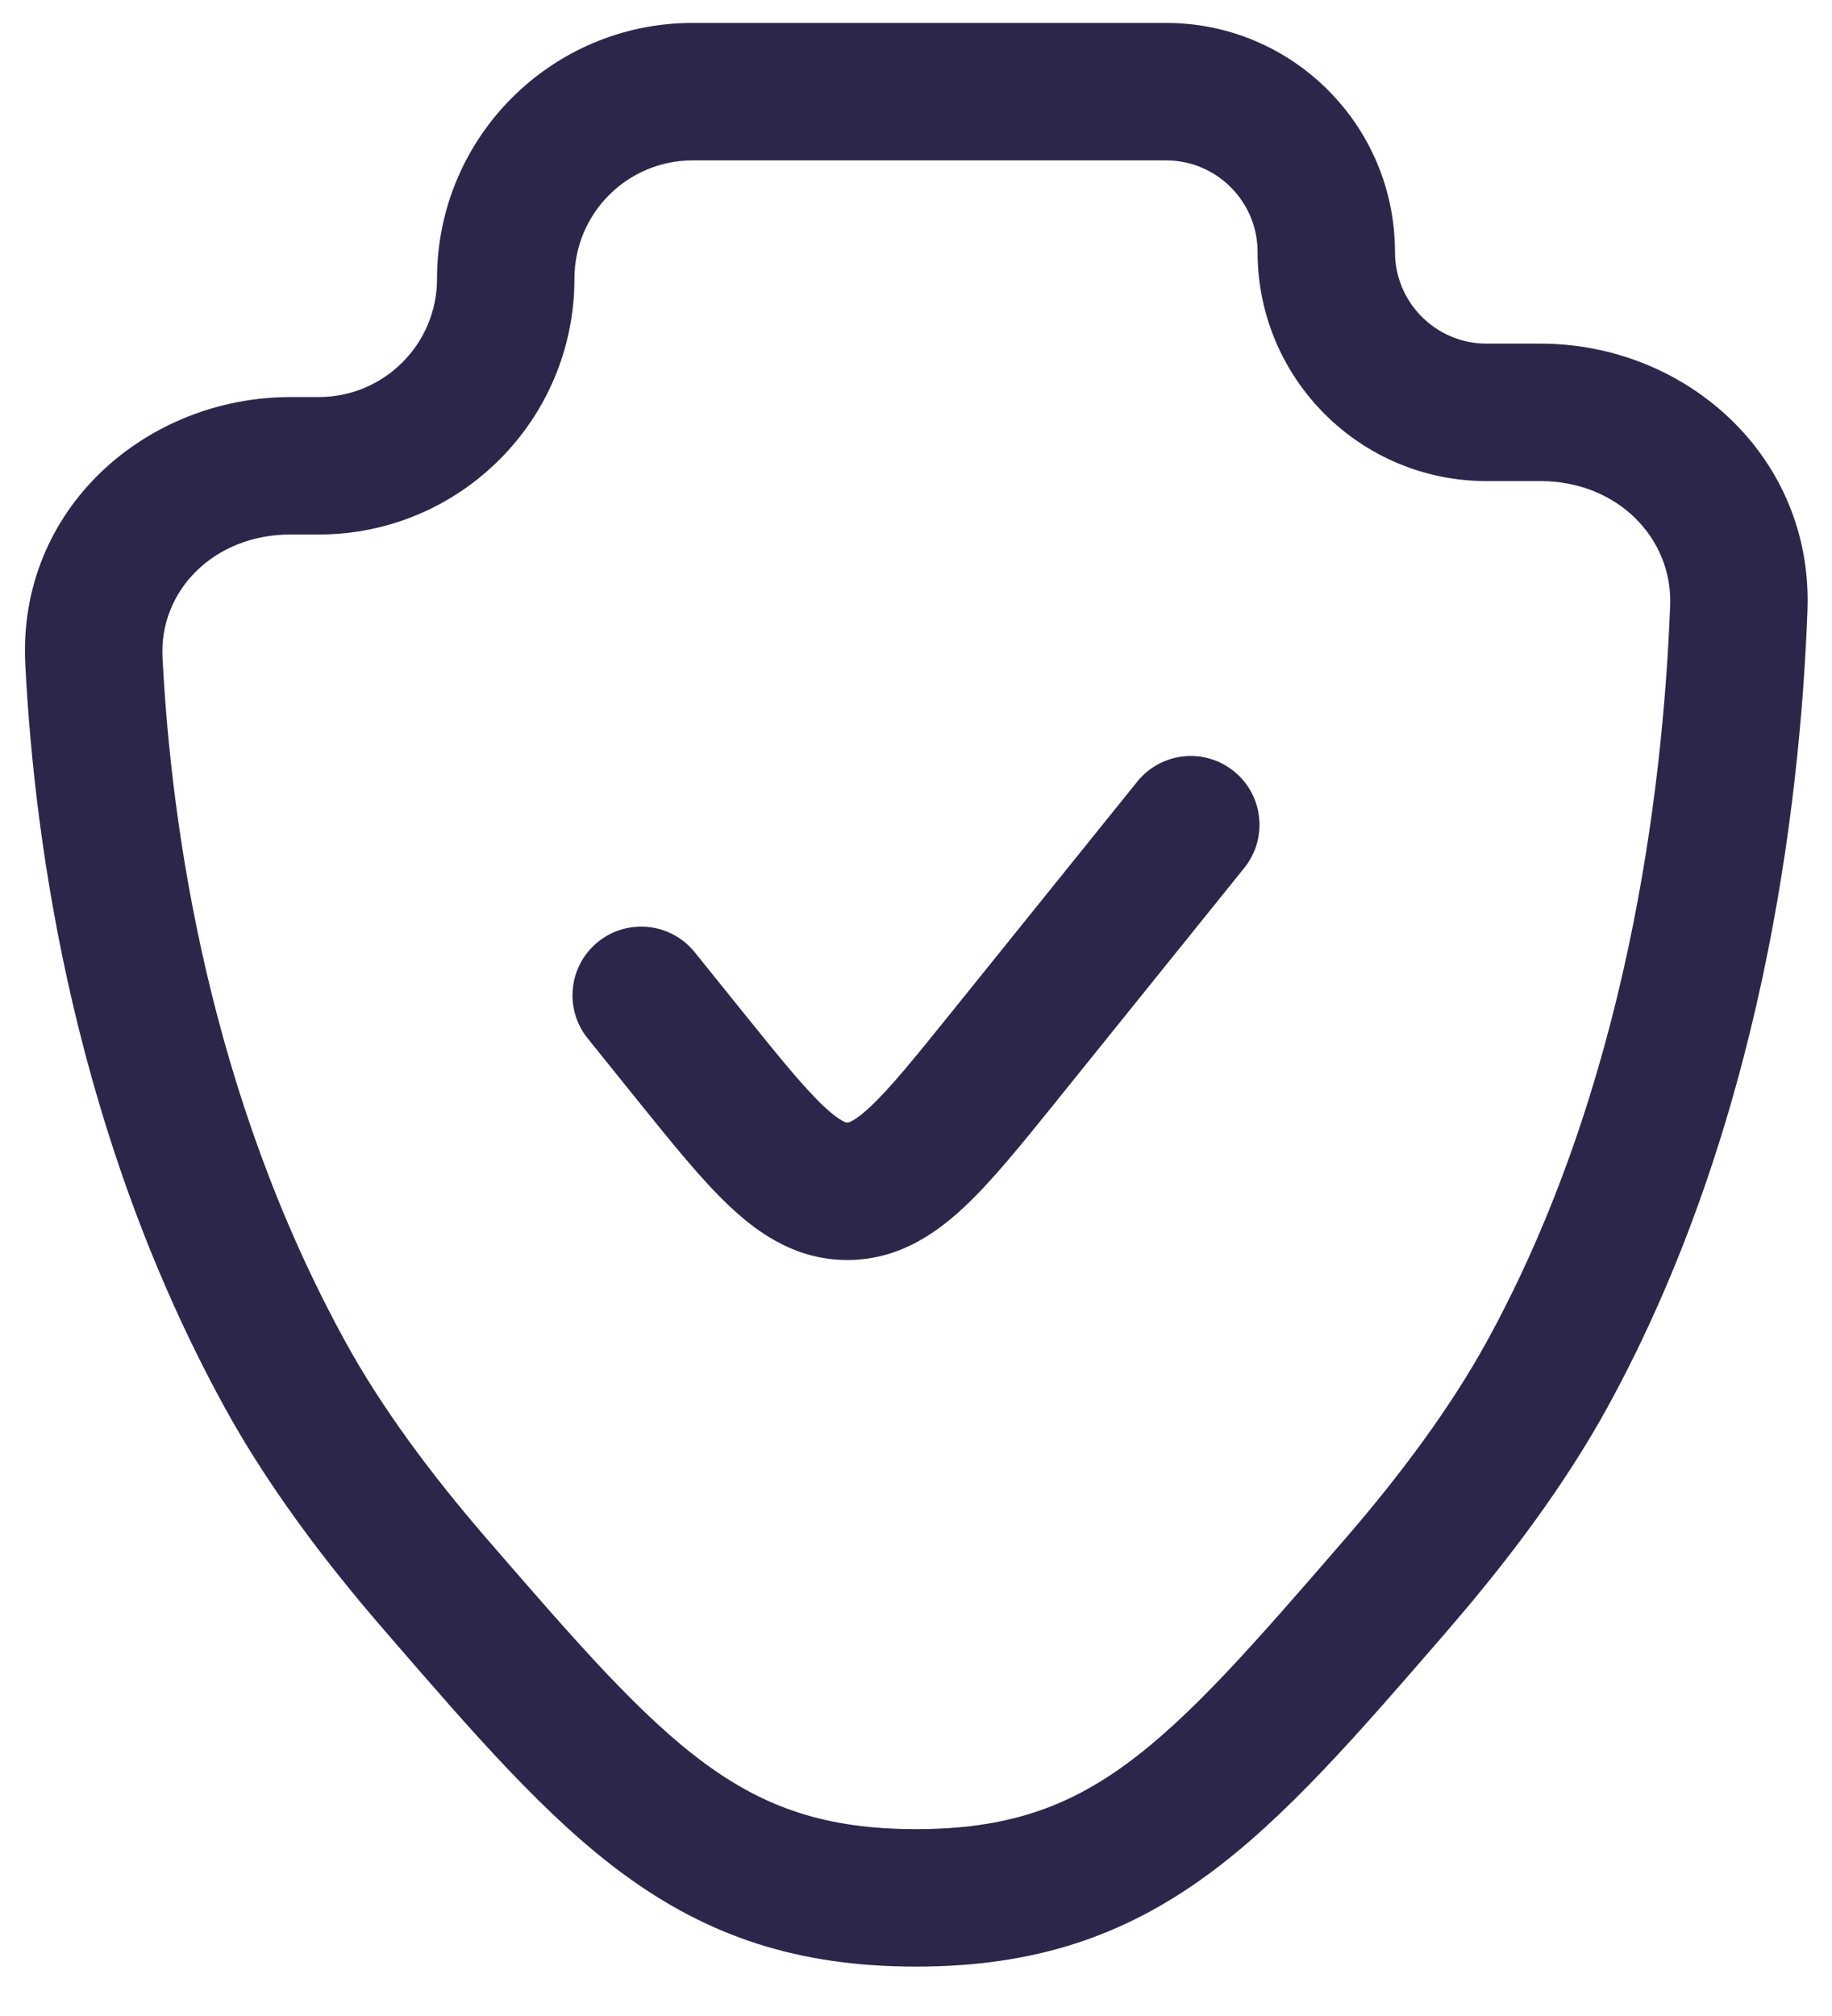 <svg width="20" height="22" viewBox="0 0 20 22" fill="none" xmlns="http://www.w3.org/2000/svg">
<path d="M13.584 9.471C13.844 9.148 13.793 8.676 13.47 8.416C13.148 8.156 12.676 8.207 12.416 8.529L10.394 11.038C9.979 11.553 9.717 11.876 9.499 12.079C9.397 12.175 9.332 12.217 9.294 12.236C9.266 12.25 9.256 12.25 9.251 12.25H9.249C9.244 12.25 9.234 12.25 9.206 12.236C9.168 12.217 9.103 12.175 9 12.079C8.782 11.876 8.521 11.553 8.105 11.038L7.584 10.391C7.324 10.069 6.852 10.018 6.529 10.278C6.207 10.537 6.156 11.01 6.416 11.332L6.97 12.02C7.343 12.482 7.671 12.89 7.977 13.175C8.305 13.482 8.712 13.75 9.25 13.75C9.788 13.75 10.195 13.482 10.523 13.175C10.829 12.89 11.157 12.482 11.53 12.02L13.584 9.471Z" fill="#2D264B"/>
<path fill-rule="evenodd" clip-rule="evenodd" d="M7.563 0.25C6.021 0.25 4.771 1.5 4.771 3.042C4.771 3.755 4.193 4.333 3.479 4.333H3.171C1.595 4.333 0.191 5.553 0.276 7.246C0.378 9.257 0.824 12.392 2.454 15.361C2.91 16.192 3.519 17.009 4.178 17.77L4.228 17.828C5.175 18.923 5.965 19.836 6.815 20.458C7.729 21.127 8.704 21.461 10 21.461C11.296 21.461 12.271 21.127 13.185 20.458C14.035 19.836 14.825 18.923 15.773 17.828L15.822 17.77C16.481 17.009 17.09 16.192 17.547 15.361C19.23 12.293 19.65 8.827 19.732 6.666C19.797 4.98 18.403 3.75 16.818 3.75H16.229C15.677 3.75 15.229 3.302 15.229 2.75C15.229 1.369 14.11 0.25 12.729 0.25H7.563ZM6.271 3.042C6.271 2.328 6.849 1.75 7.563 1.75H12.729C13.281 1.75 13.729 2.198 13.729 2.75C13.729 4.131 14.848 5.25 16.229 5.25H16.818C17.656 5.25 18.262 5.873 18.233 6.608C18.154 8.673 17.752 11.869 16.232 14.639C15.842 15.348 15.304 16.077 14.688 16.789C13.678 17.956 12.996 18.737 12.299 19.248C11.651 19.722 10.989 19.961 10 19.961C9.011 19.961 8.349 19.722 7.701 19.248C7.004 18.737 6.322 17.956 5.312 16.789C4.696 16.077 4.157 15.348 3.769 14.639C2.29 11.945 1.87 9.062 1.774 7.171C1.738 6.451 2.33 5.833 3.171 5.833H3.479C5.021 5.833 6.271 4.583 6.271 3.042Z" fill="#2D264B"/>
</svg>

